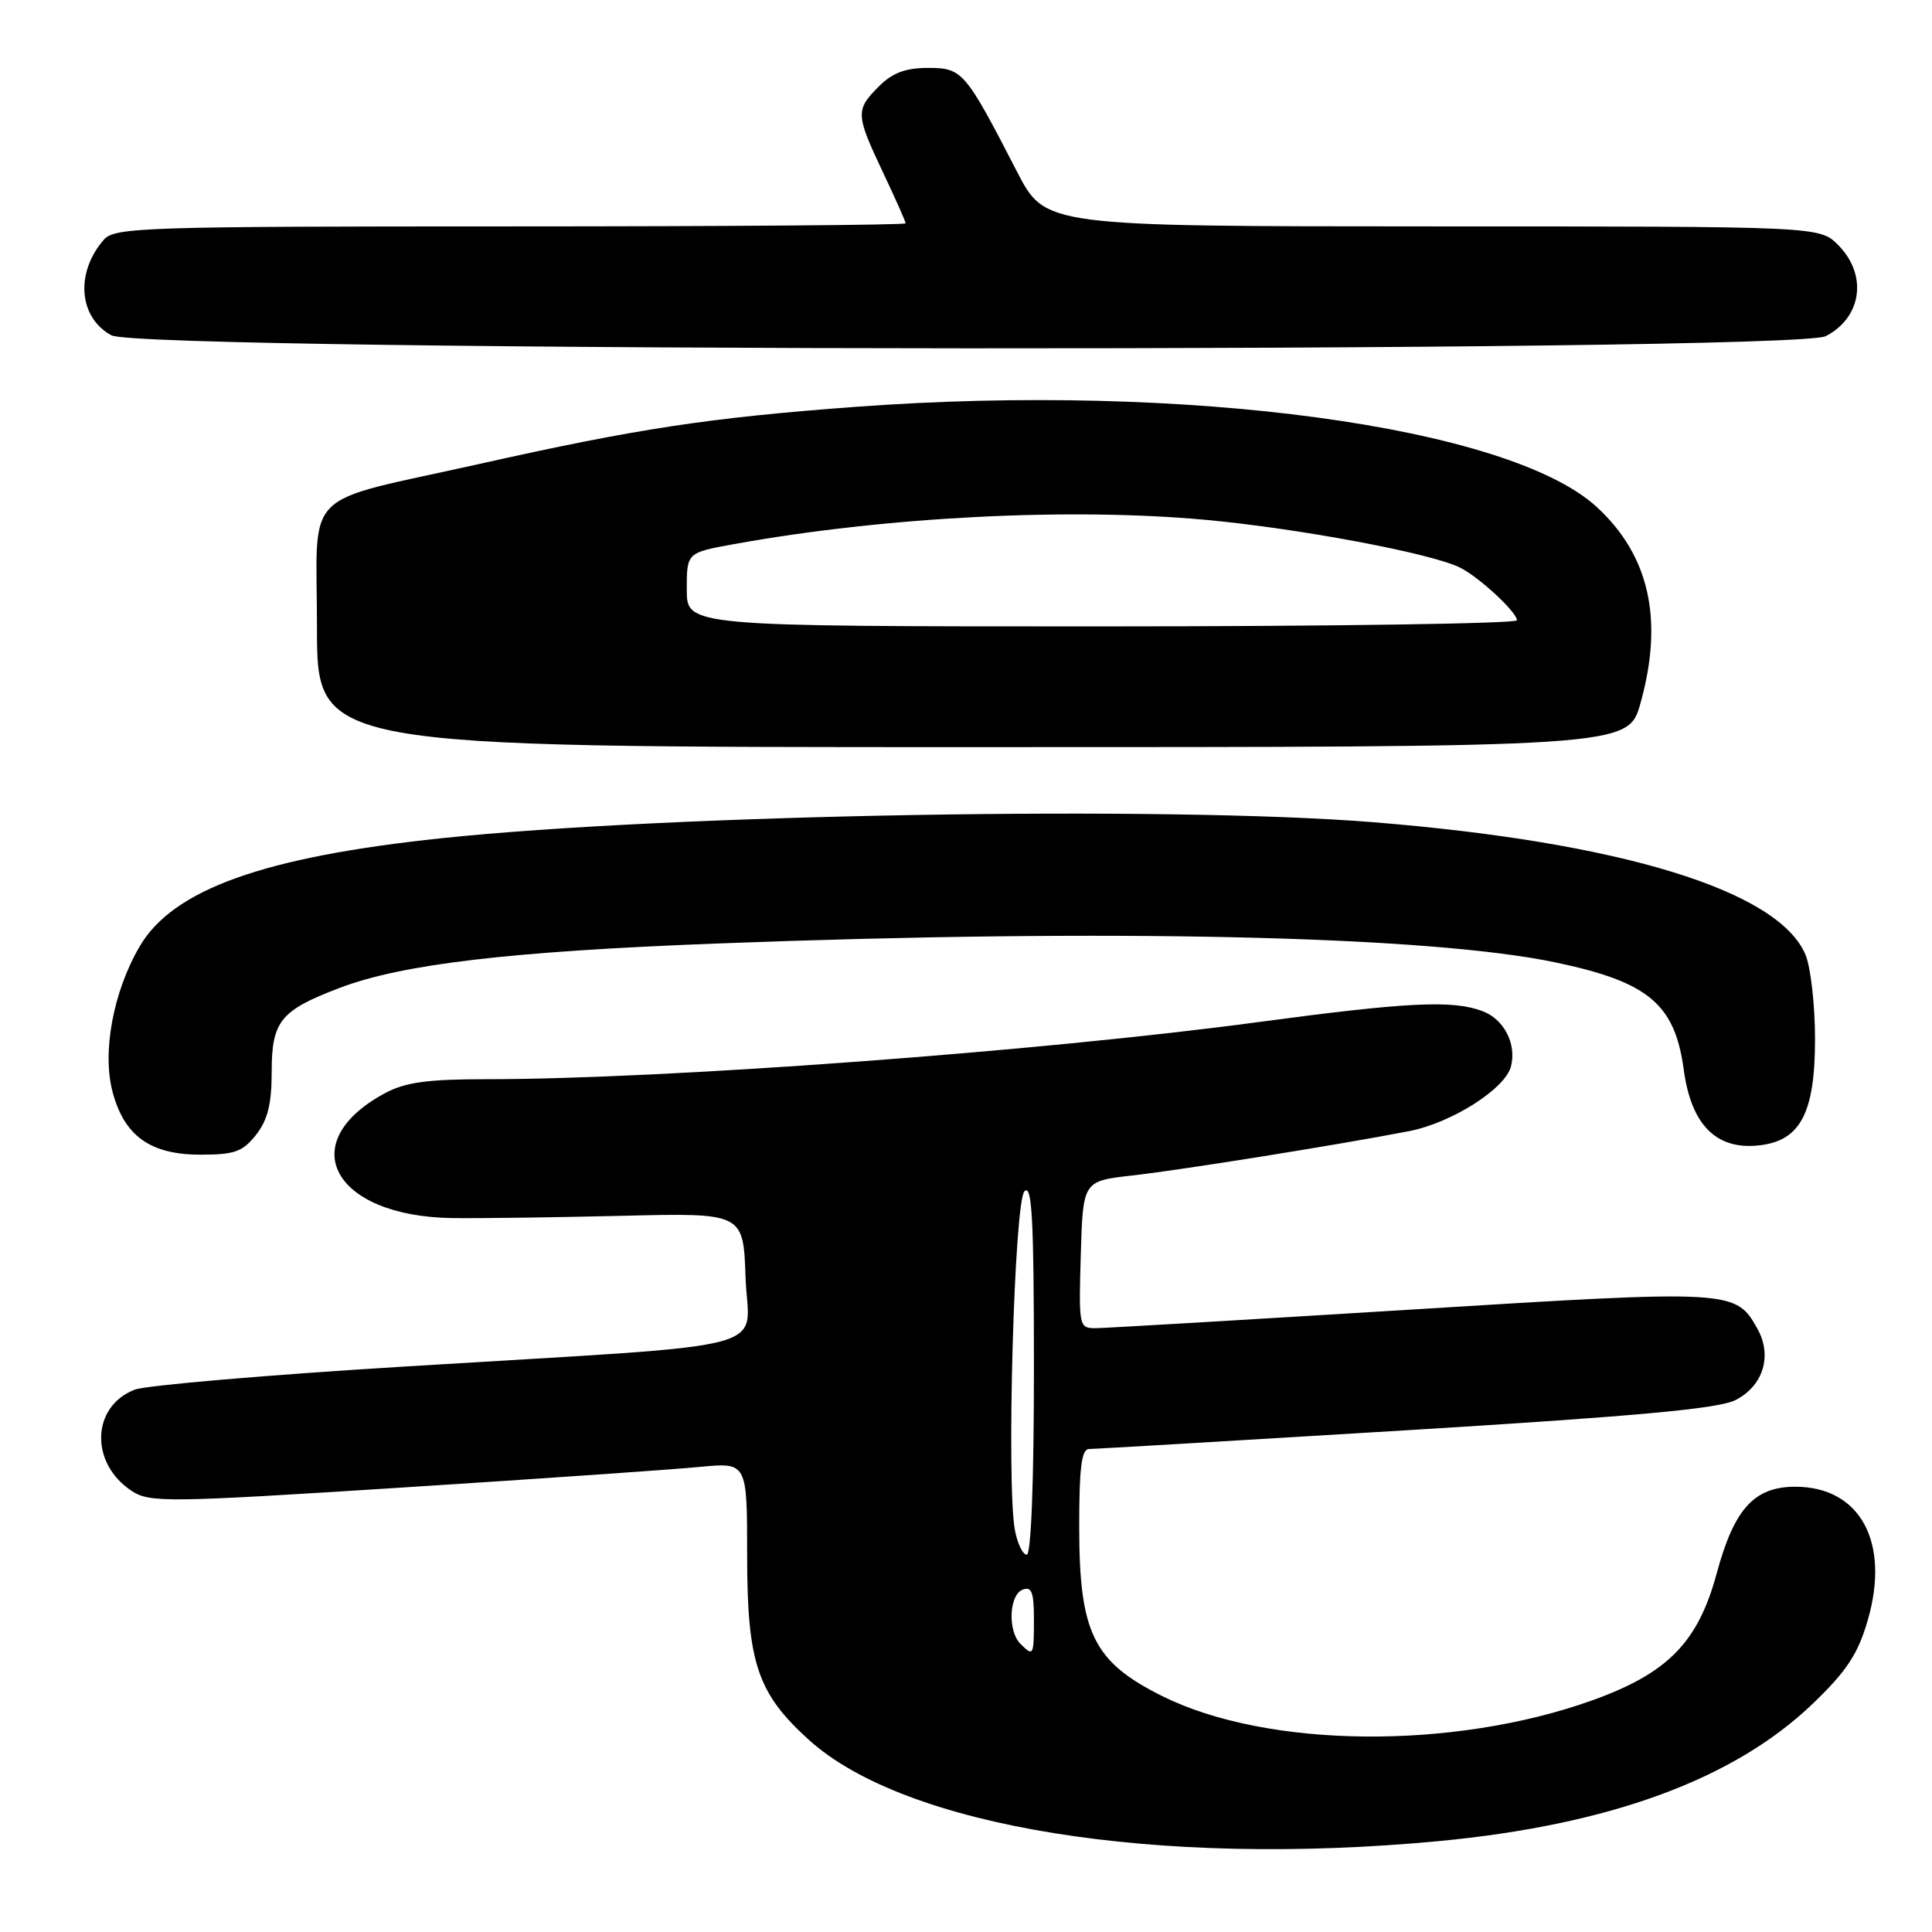 <?xml version="1.0" encoding="UTF-8" standalone="no"?>
<!DOCTYPE svg PUBLIC "-//W3C//DTD SVG 1.1//EN" "http://www.w3.org/Graphics/SVG/1.1/DTD/svg11.dtd" >
<svg xmlns="http://www.w3.org/2000/svg" xmlns:xlink="http://www.w3.org/1999/xlink" version="1.1" viewBox="0 0 256 256">
 <g >
 <path fill="currentColor"
d=" M 190.50 243.97 C 213.26 241.83 229.76 235.78 240.22 225.73 C 244.71 221.41 246.18 219.18 247.48 214.71 C 250.49 204.37 246.49 197.00 237.88 197.00 C 232.44 197.00 229.78 199.93 227.47 208.49 C 224.99 217.65 220.97 221.73 210.91 225.33 C 192.48 231.91 167.90 231.66 154.00 224.74 C 144.87 220.19 143.00 216.37 143.00 202.29 C 143.00 194.42 143.31 192.00 144.32 192.00 C 145.05 192.00 163.96 190.88 186.34 189.52 C 217.11 187.64 227.76 186.66 230.00 185.50 C 233.65 183.61 234.86 179.63 232.87 176.07 C 229.97 170.90 229.61 170.88 186.95 173.53 C 165.25 174.87 146.47 175.98 145.21 175.99 C 142.97 176.00 142.93 175.83 143.21 166.25 C 143.50 156.50 143.50 156.50 150.00 155.76 C 156.60 155.02 177.25 151.71 186.68 149.89 C 192.33 148.80 199.43 144.30 200.21 141.31 C 200.98 138.35 199.30 135.06 196.46 133.99 C 192.51 132.48 186.50 132.78 166.67 135.44 C 137.77 139.32 88.11 143.00 64.48 143.00 C 56.65 143.00 53.72 143.40 51.02 144.85 C 38.85 151.38 44.11 161.17 59.90 161.40 C 63.53 161.45 73.70 161.31 82.50 161.10 C 98.50 160.71 98.50 160.71 98.79 169.25 C 99.13 179.33 104.31 177.96 54.00 181.05 C 35.57 182.17 19.30 183.57 17.84 184.14 C 12.10 186.37 11.88 193.91 17.46 197.56 C 19.84 199.12 22.12 199.10 53.25 197.11 C 71.54 195.94 89.31 194.71 92.75 194.37 C 99.00 193.77 99.00 193.77 99.00 206.07 C 99.00 220.33 100.35 224.37 107.19 230.55 C 119.98 242.11 153.25 247.46 190.50 243.97 Z  M 33.93 150.37 C 35.47 148.40 36.00 146.28 36.00 142.02 C 36.00 135.31 37.15 133.89 45.01 130.90 C 53.32 127.74 67.58 126.07 95.00 125.02 C 146.94 123.03 189.29 123.98 206.14 127.53 C 218.45 130.12 221.93 133.04 223.11 141.77 C 224.08 148.93 227.30 152.27 232.77 151.80 C 238.50 151.31 240.50 147.65 240.50 137.68 C 240.50 133.18 239.93 128.15 239.23 126.49 C 235.64 117.99 214.78 111.60 182.00 108.95 C 154.68 106.75 88.85 107.88 58.50 111.07 C 34.93 113.55 22.93 117.85 18.51 125.40 C 15.00 131.39 13.50 139.45 14.93 144.73 C 16.49 150.55 19.95 153.00 26.56 153.00 C 31.09 153.00 32.15 152.62 33.93 150.37 Z  M 217.37 93.18 C 220.46 82.16 218.57 73.62 211.60 67.20 C 199.96 56.47 157.07 50.67 113.36 53.91 C 93.94 55.35 84.45 56.79 63.50 61.48 C 39.56 66.83 42.00 64.37 42.00 83.12 C 42.00 99.00 42.00 99.00 128.87 99.00 C 215.74 99.00 215.74 99.00 217.37 93.18 Z  M 241.93 44.54 C 246.73 42.05 247.49 36.40 243.55 32.45 C 241.09 30.00 241.09 30.00 189.80 30.00 C 138.50 29.99 138.50 29.99 134.76 22.75 C 127.88 9.41 127.53 9.00 122.97 9.00 C 119.99 9.00 118.25 9.65 116.45 11.45 C 113.34 14.57 113.37 15.17 117.00 22.84 C 118.65 26.33 120.00 29.36 120.00 29.59 C 120.00 29.82 96.44 30.00 67.65 30.00 C 19.05 30.00 15.20 30.13 13.77 31.75 C 9.95 36.11 10.41 42.07 14.76 44.43 C 18.86 46.66 237.63 46.76 241.93 44.54 Z  M 135.20 217.80 C 133.51 216.11 133.71 211.33 135.50 210.64 C 136.70 210.18 137.00 210.97 137.00 214.53 C 137.00 219.44 136.94 219.54 135.20 217.80 Z  M 134.48 202.75 C 133.34 196.62 134.39 159.20 135.75 157.85 C 136.75 156.85 137.00 161.54 137.00 181.30 C 137.00 196.32 136.63 206.00 136.05 206.00 C 135.52 206.00 134.82 204.54 134.48 202.75 Z  M 91.00 78.11 C 91.00 73.23 91.00 73.23 97.25 72.10 C 117.29 68.47 141.79 67.22 159.84 68.89 C 172.26 70.04 189.79 73.34 193.50 75.23 C 196.05 76.52 201.00 81.12 201.00 82.19 C 201.00 82.63 176.25 83.00 146.00 83.00 C 91.00 83.00 91.00 83.00 91.00 78.11 Z "/>
</g>
</svg>